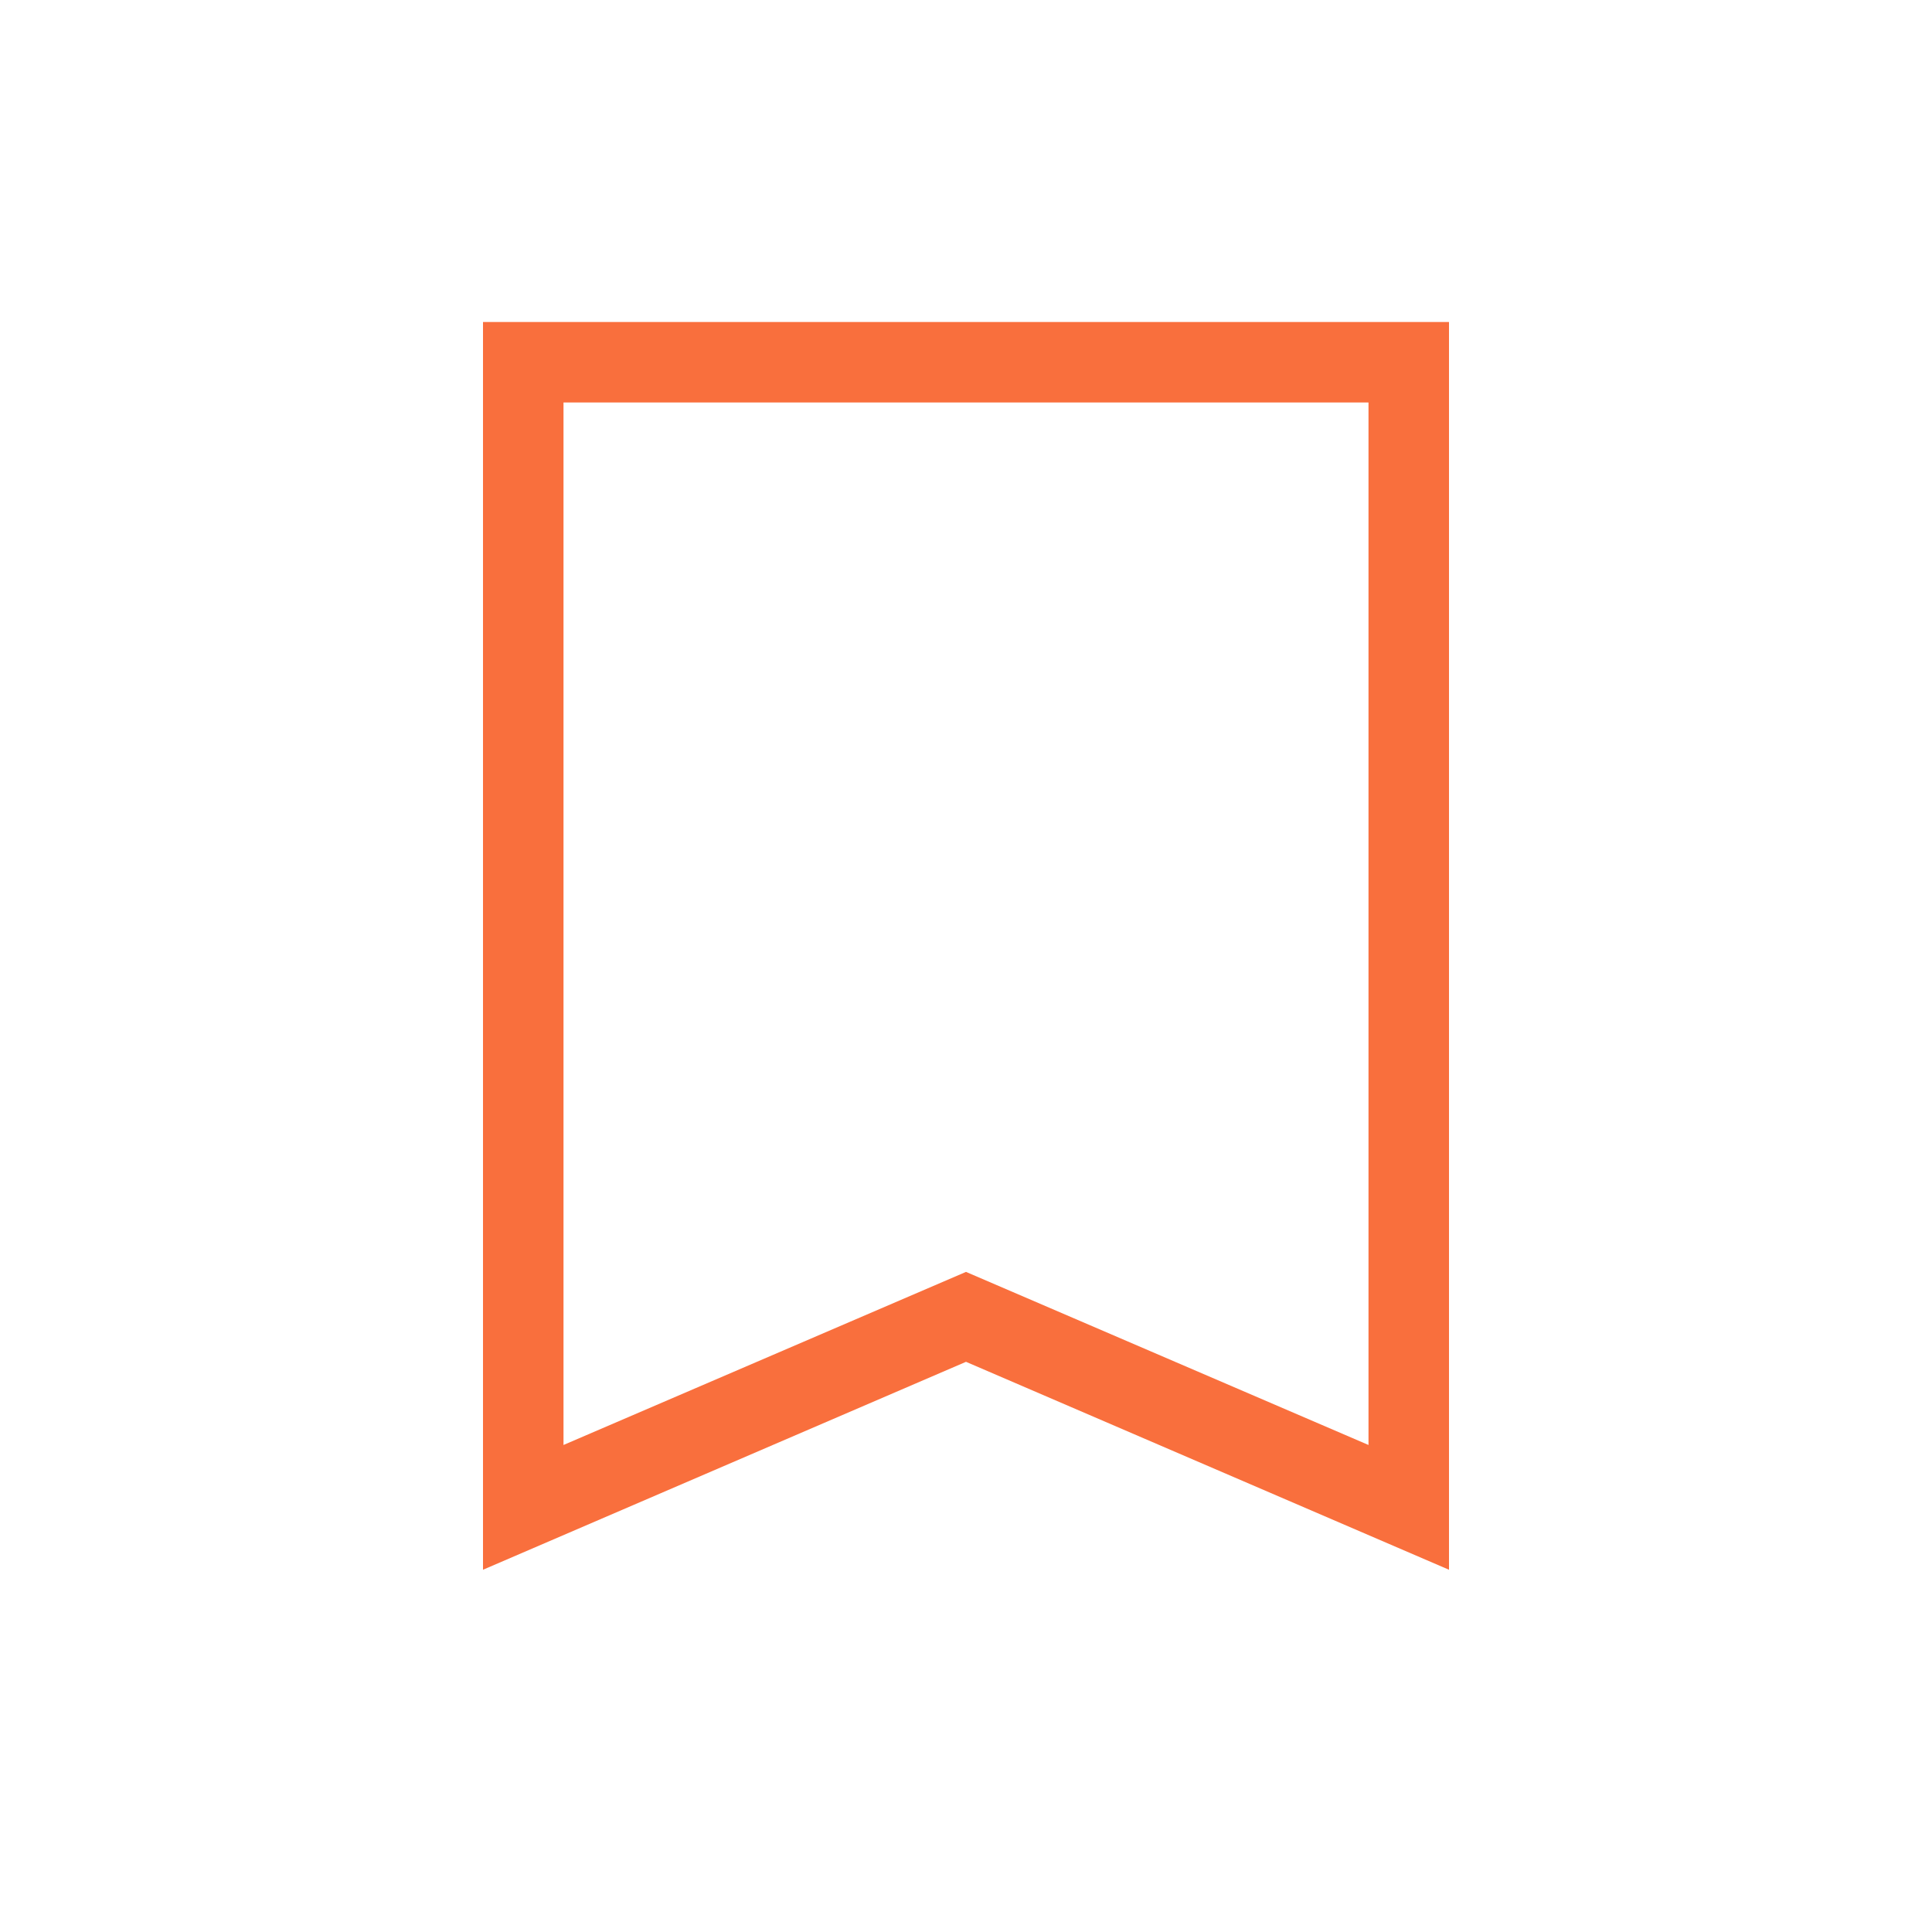 <svg width="24" height="24" viewBox="0 0 24 24" fill="none" xmlns="http://www.w3.org/2000/svg">
<path d="M6 19.5V4H18V19.5L12 16.917L6 19.5ZM7 17.95L12 15.8L17 17.95V5H7V17.95Z" fill="#F96F3D"/>
</svg>
